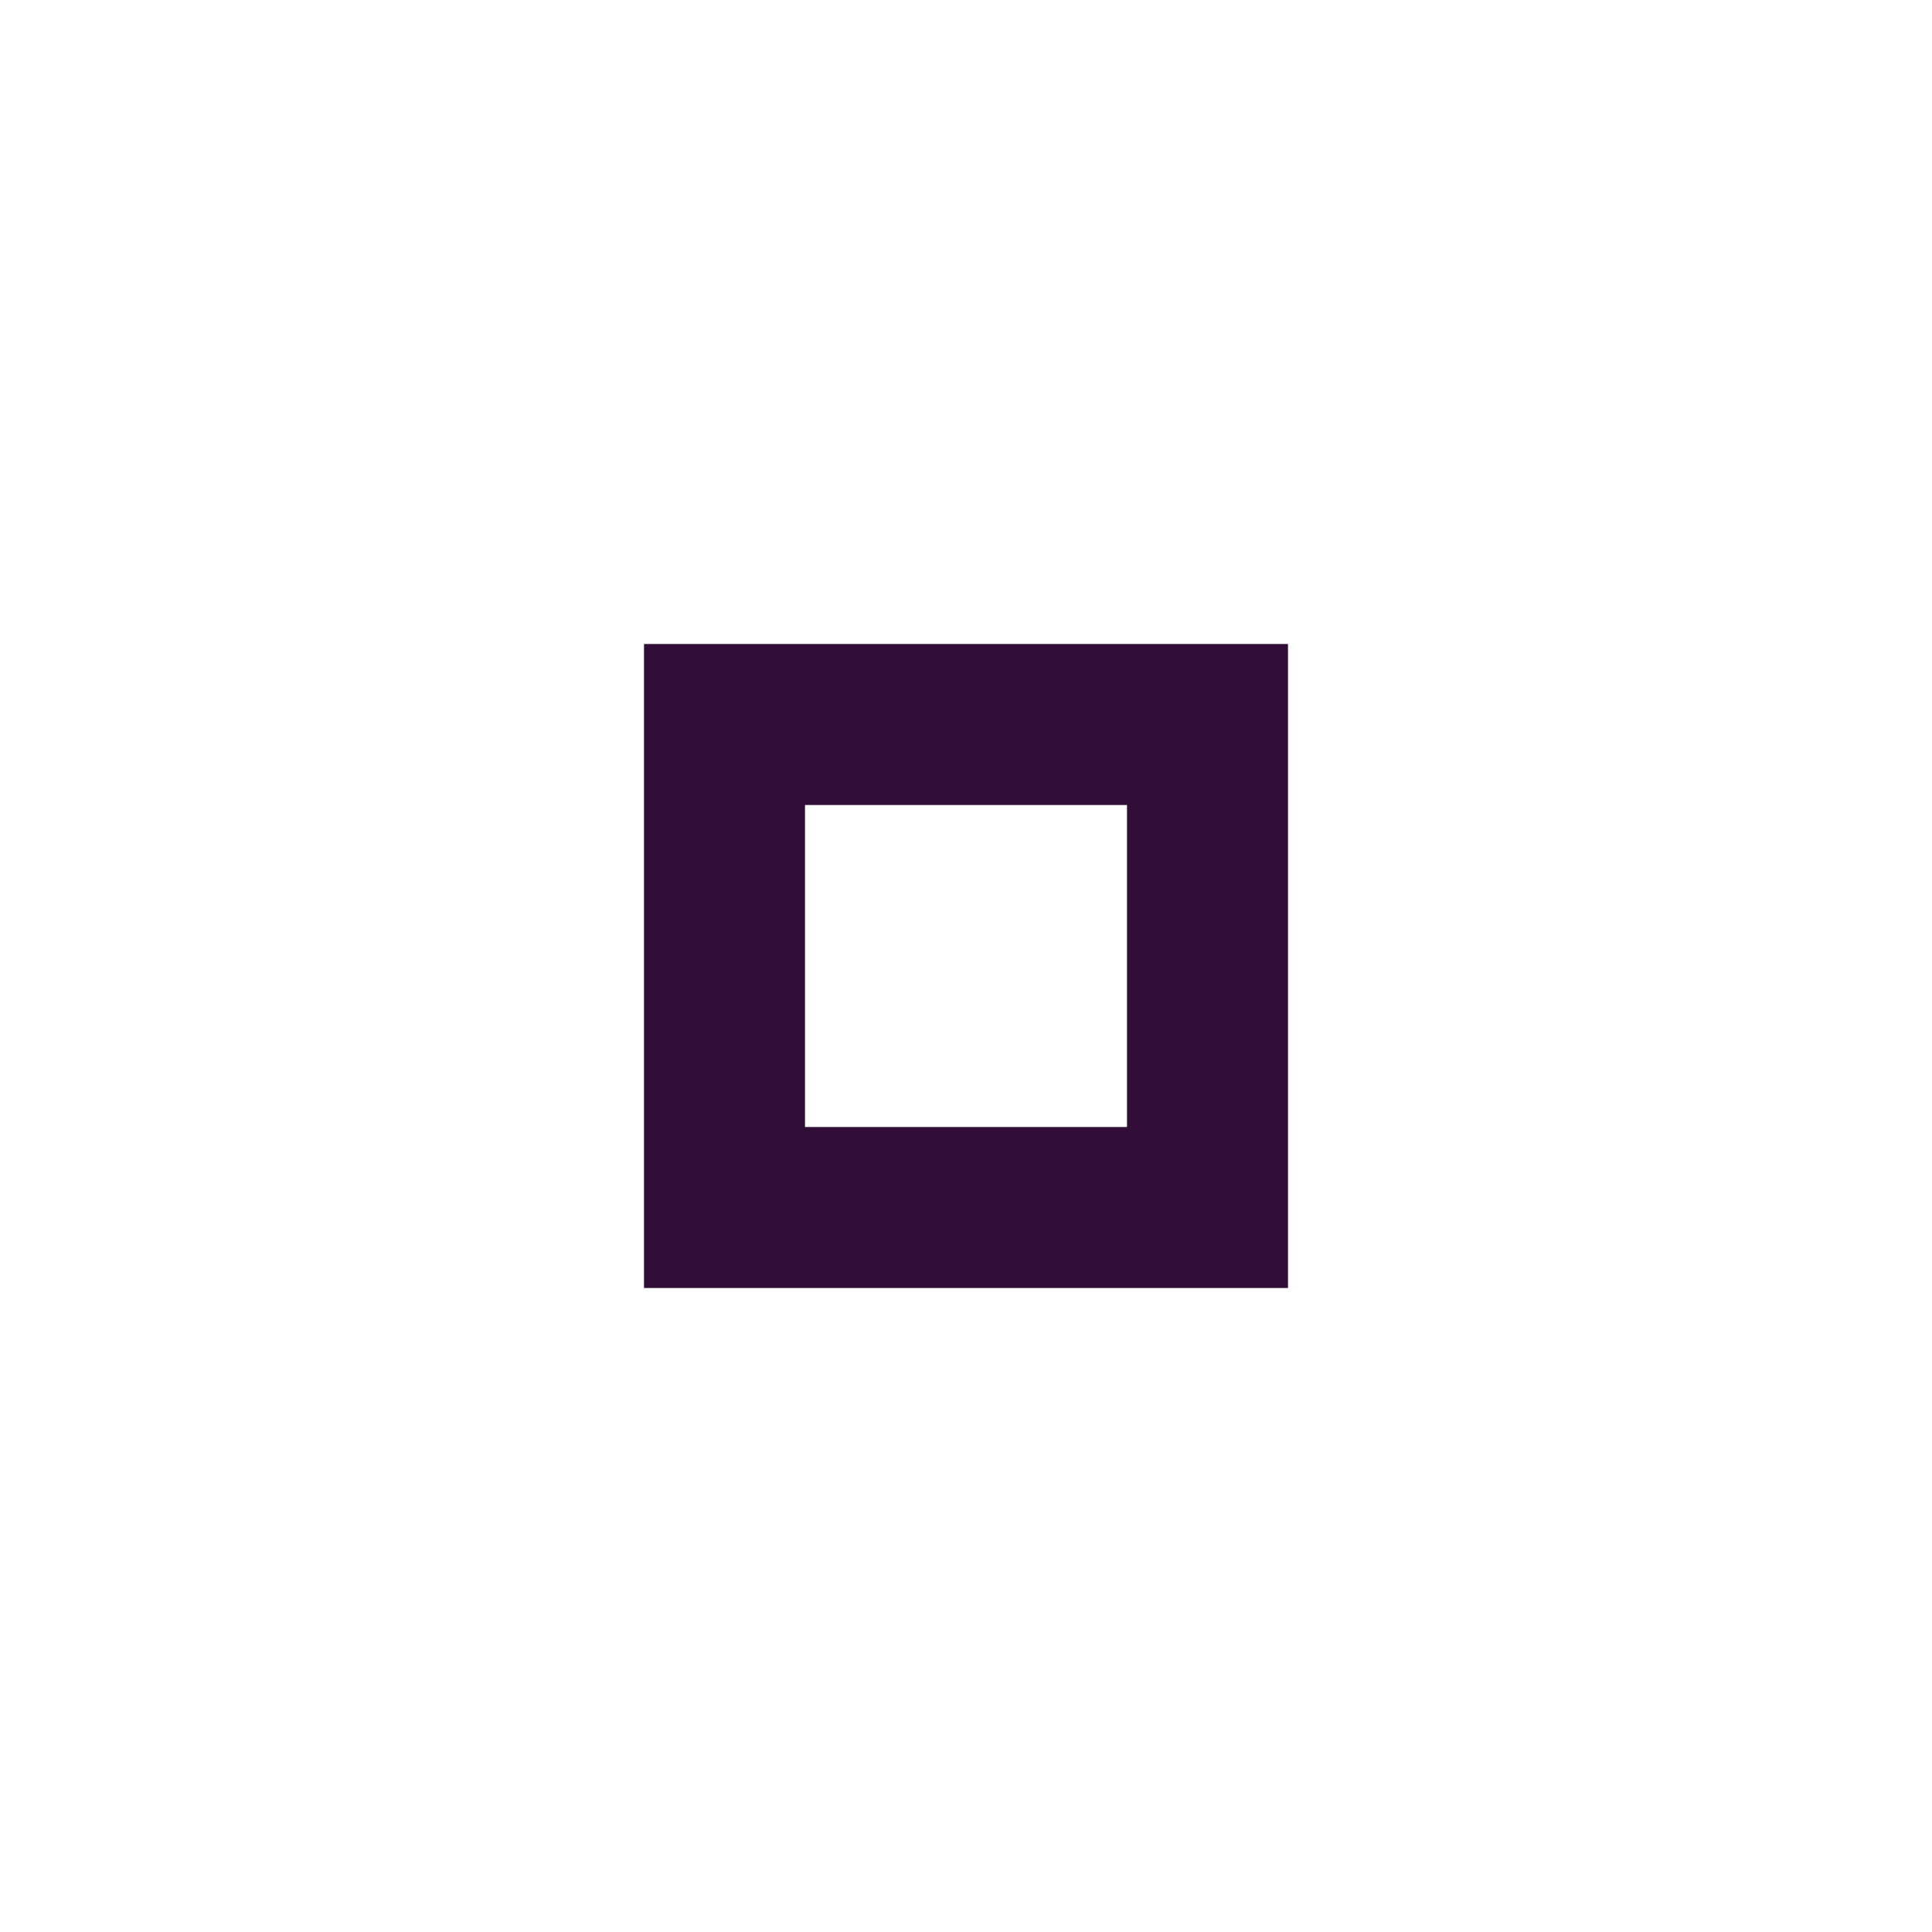<?xml version="1.0" encoding="utf-8"?><svg version="1.1" xmlns="http://www.w3.org/2000/svg" xmlns:xlink="http://www.w3.org/1999/xlink" x="0px" y="0px" width="24px" height="24px" viewBox="0 0 24 24" xml:space="preserve"><path fill="#300e38" d="M14,14h-4v-4h4V14z M16,8H8v8h8V8z"/></svg>
